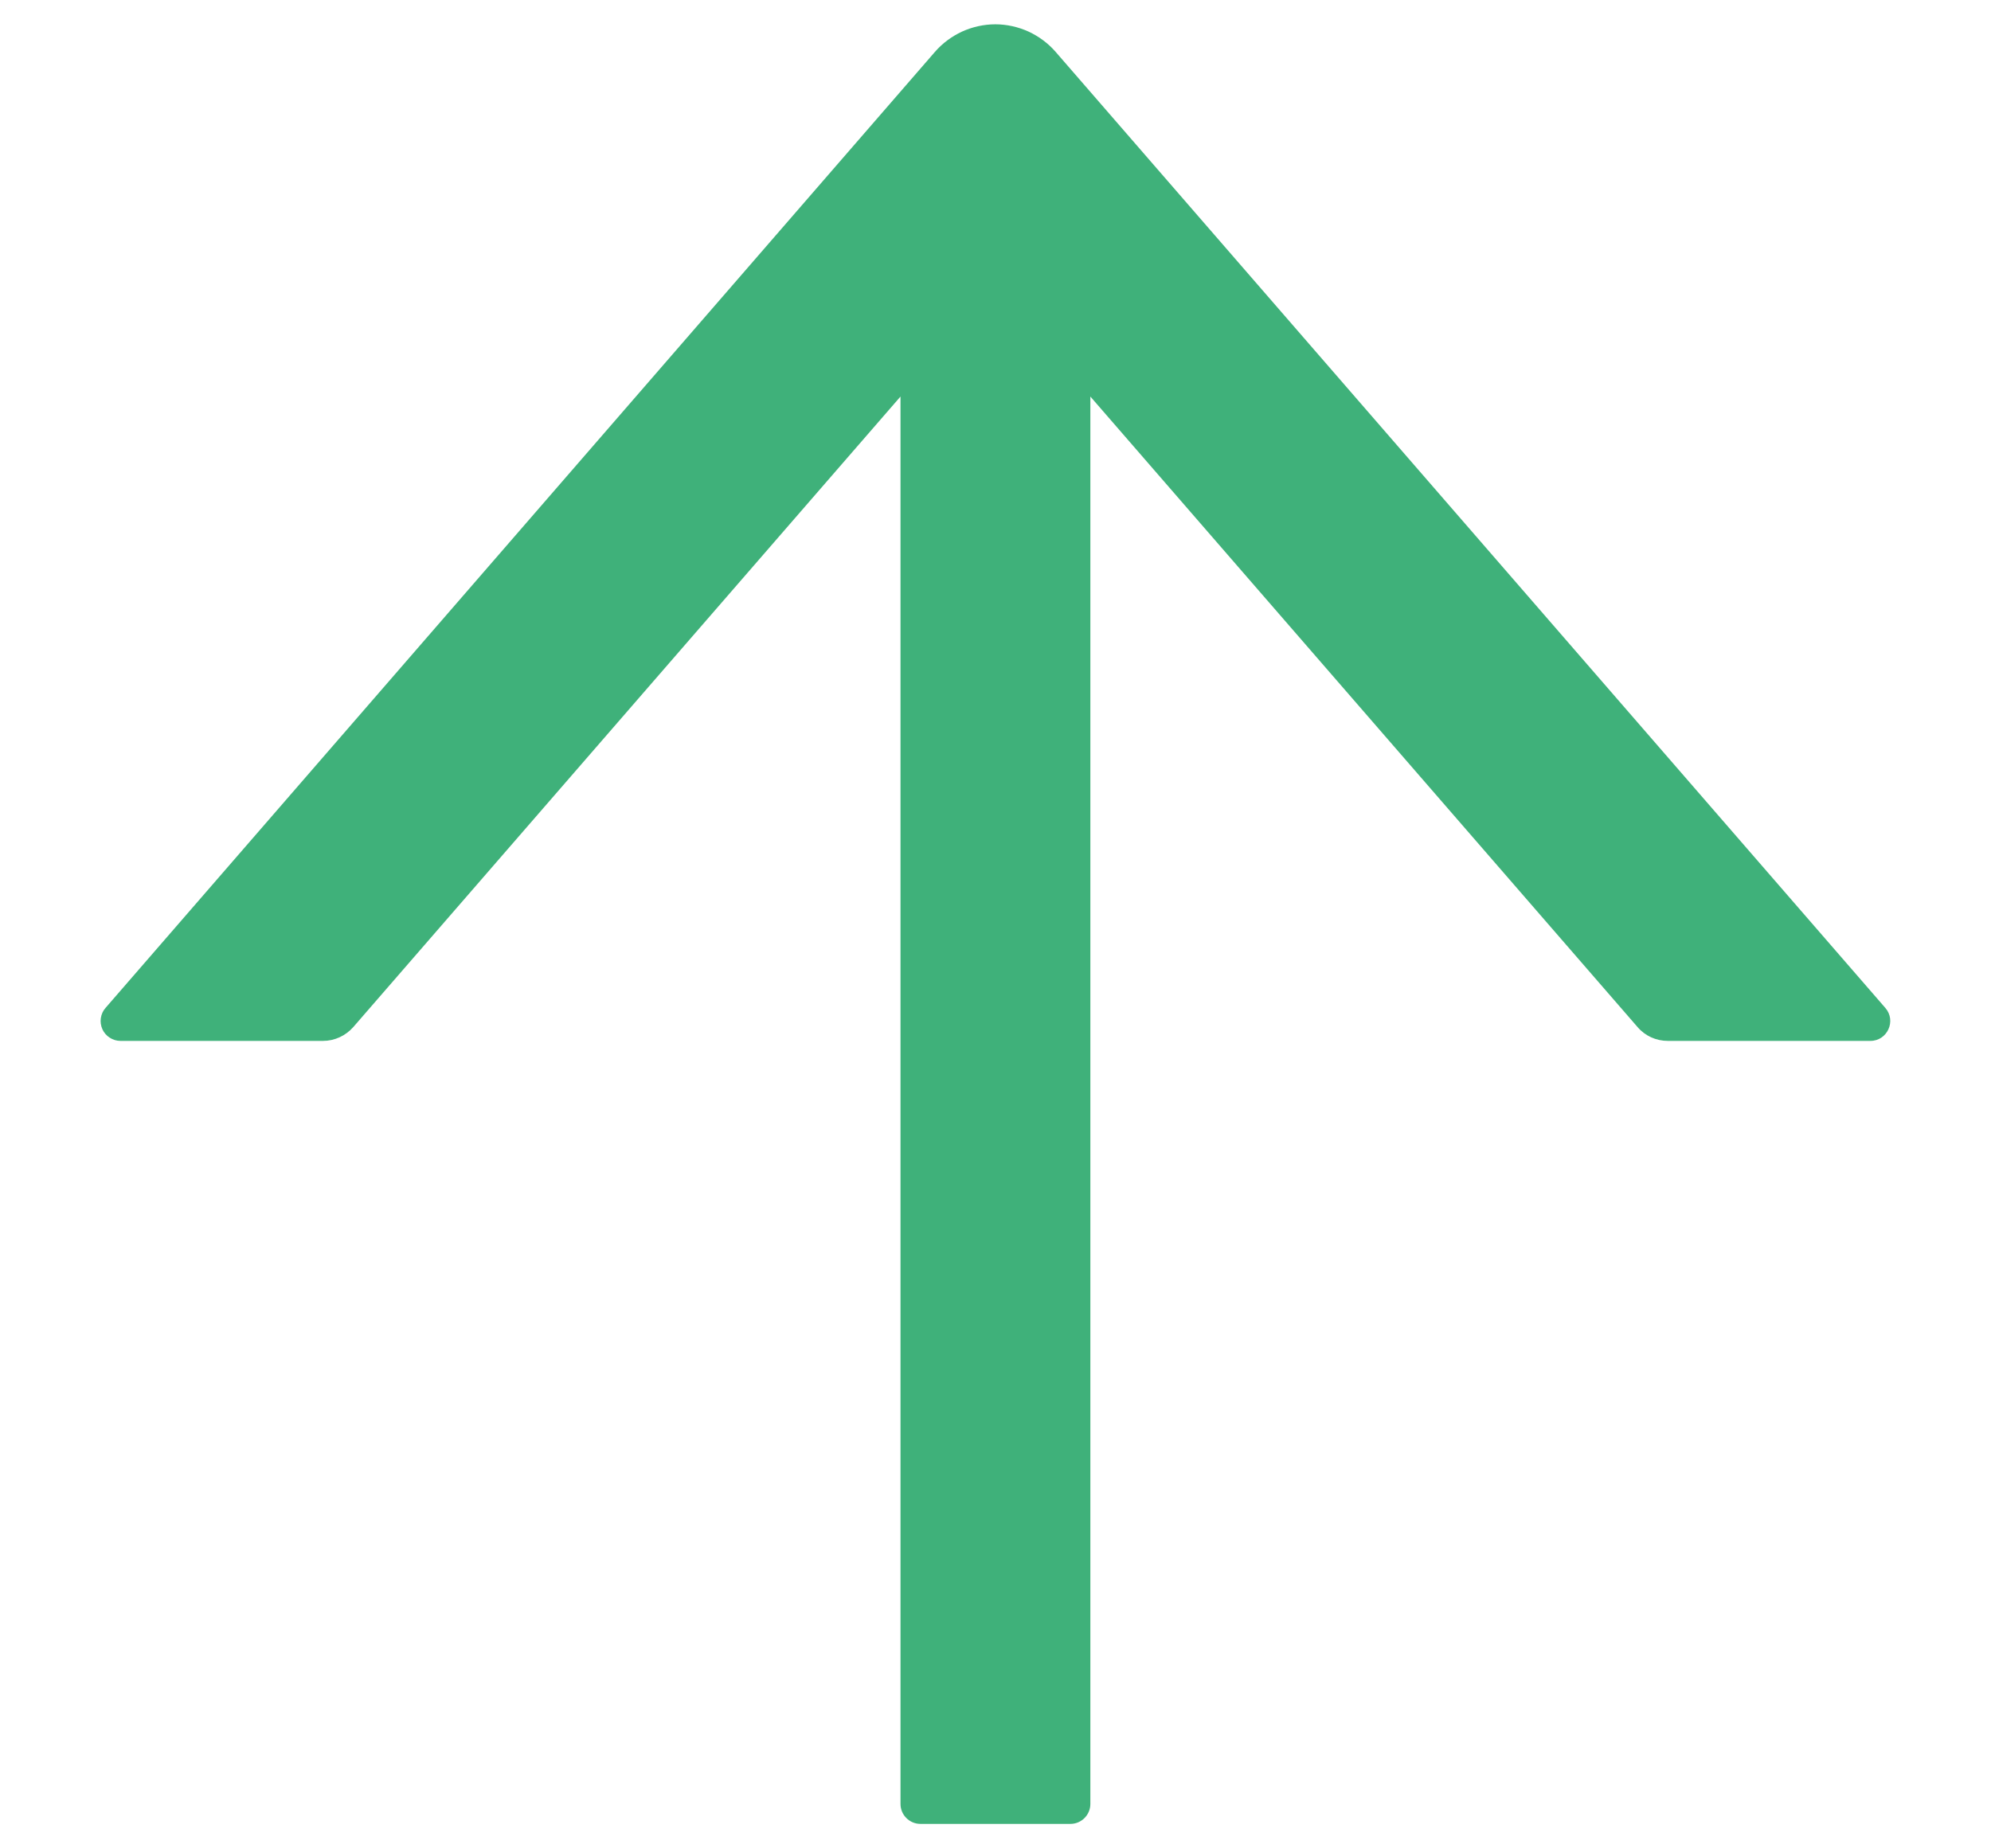 <svg width="14" height="13" viewBox="0 0 14 13" fill="none" xmlns="http://www.w3.org/2000/svg">
<path d="M13.257 7.089L7.423 0.365C7.37 0.304 7.305 0.256 7.232 0.222C7.159 0.189 7.079 0.171 6.999 0.171C6.918 0.171 6.838 0.189 6.765 0.222C6.692 0.256 6.627 0.304 6.574 0.365L0.742 7.089C0.724 7.109 0.713 7.134 0.709 7.161C0.705 7.187 0.709 7.214 0.72 7.239C0.731 7.263 0.749 7.284 0.771 7.298C0.794 7.313 0.82 7.321 0.847 7.321H2.271C2.352 7.321 2.429 7.286 2.484 7.224L6.332 2.789V12.688C6.332 12.765 6.395 12.828 6.472 12.828H7.527C7.604 12.828 7.667 12.765 7.667 12.688V2.789L11.515 7.224C11.568 7.286 11.645 7.321 11.728 7.321H13.152C13.271 7.321 13.336 7.18 13.257 7.089Z" fill="#3FB17A"/>
</svg>
